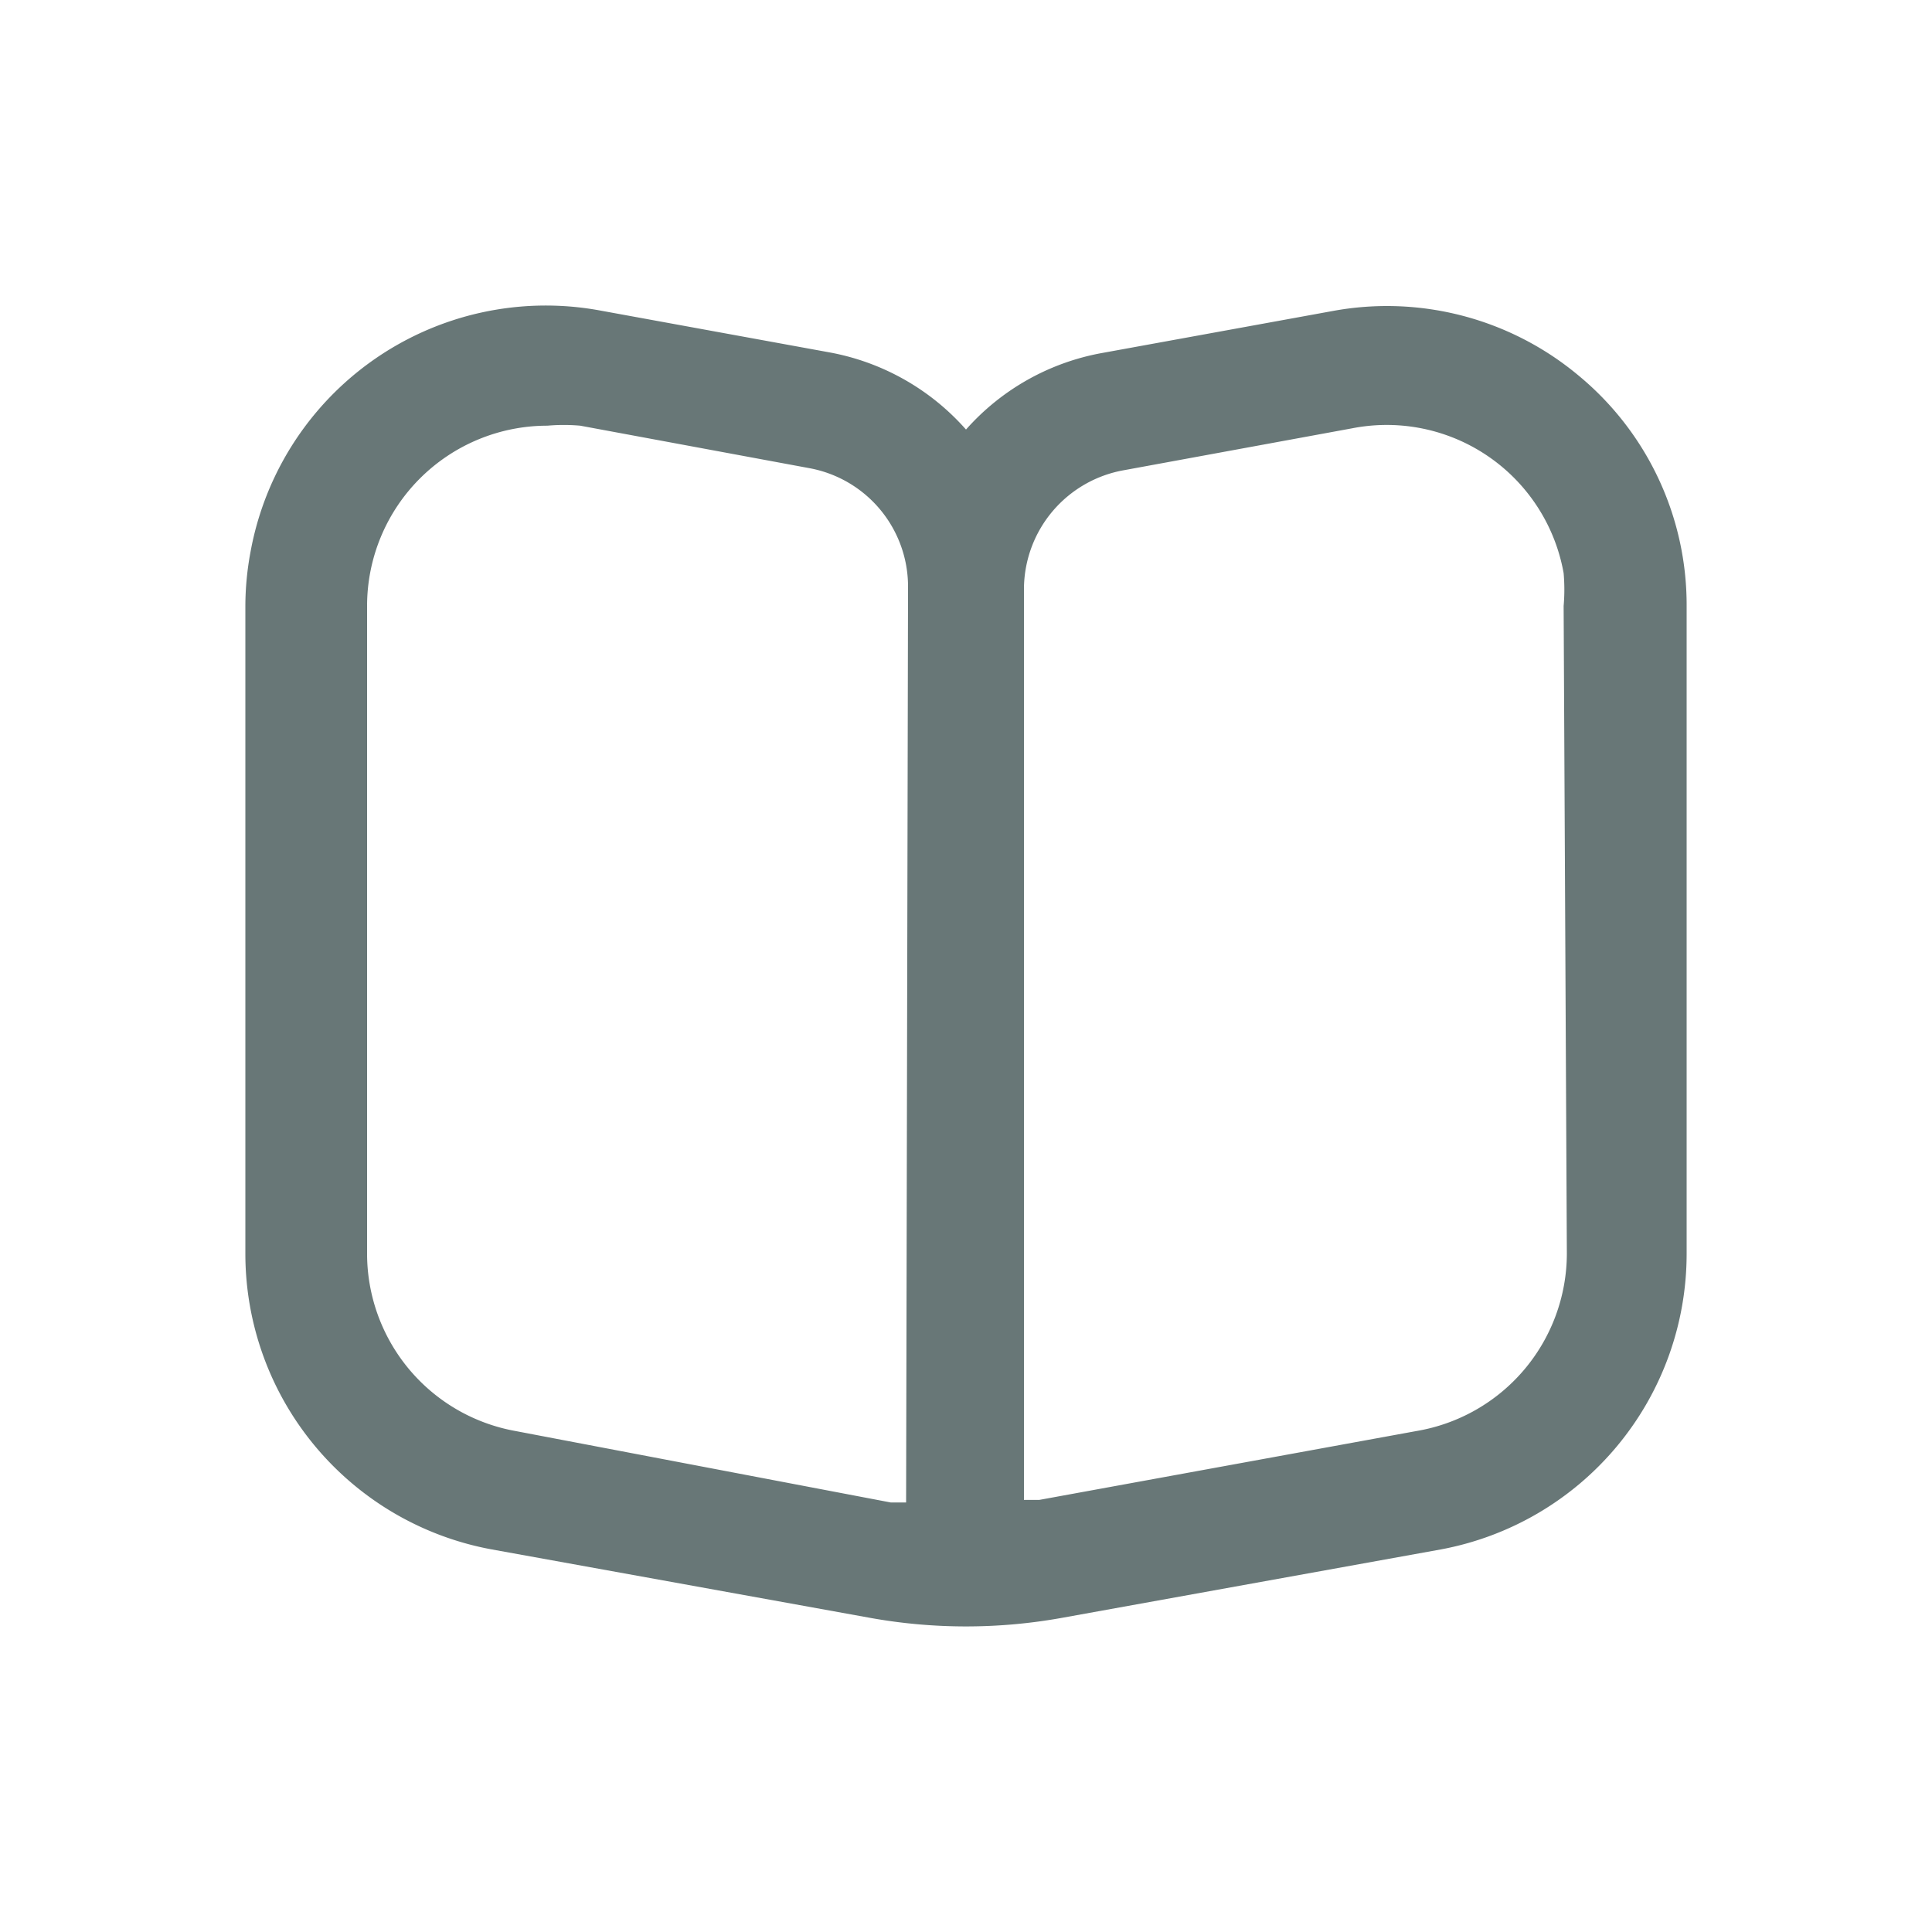 <svg id="Layer_1" data-name="Layer 1" xmlns="http://www.w3.org/2000/svg" viewBox="0 0 30 30"><defs><style>.cls-1{fill:#687777;}</style></defs><title>magazine</title><path class="cls-1" d="M24.51,5.83a4.64,4.64,0,0,0-3.82-1l-3.57.65A3.7,3.7,0,0,0,15,6.67a3.72,3.72,0,0,0-2.13-1.2L9.31,4.82A4.66,4.66,0,0,0,3.89,8.57a4.6,4.6,0,0,0-.08.84V19.47a4.67,4.67,0,0,0,3.83,4.59l5.86,1.06a8.4,8.4,0,0,0,3,0l5.87-1.06a4.67,4.67,0,0,0,3.82-4.59V9.41A4.62,4.62,0,0,0,24.51,5.83ZM14.07,23.33l-.24,0L8,22.22a2.8,2.8,0,0,1-2.3-2.75V9.41a2.8,2.8,0,0,1,2.8-2.8,2.92,2.92,0,0,1,.51,0l3.56.66a1.87,1.87,0,0,1,1.53,1.83Zm10.26-3.86A2.8,2.8,0,0,1,22,22.22l-5.86,1.07-.24,0V9.14A1.88,1.88,0,0,1,17.46,7.3L21,6.65A2.79,2.79,0,0,1,24.28,8.9a2.94,2.94,0,0,1,0,.51Z"/></svg>